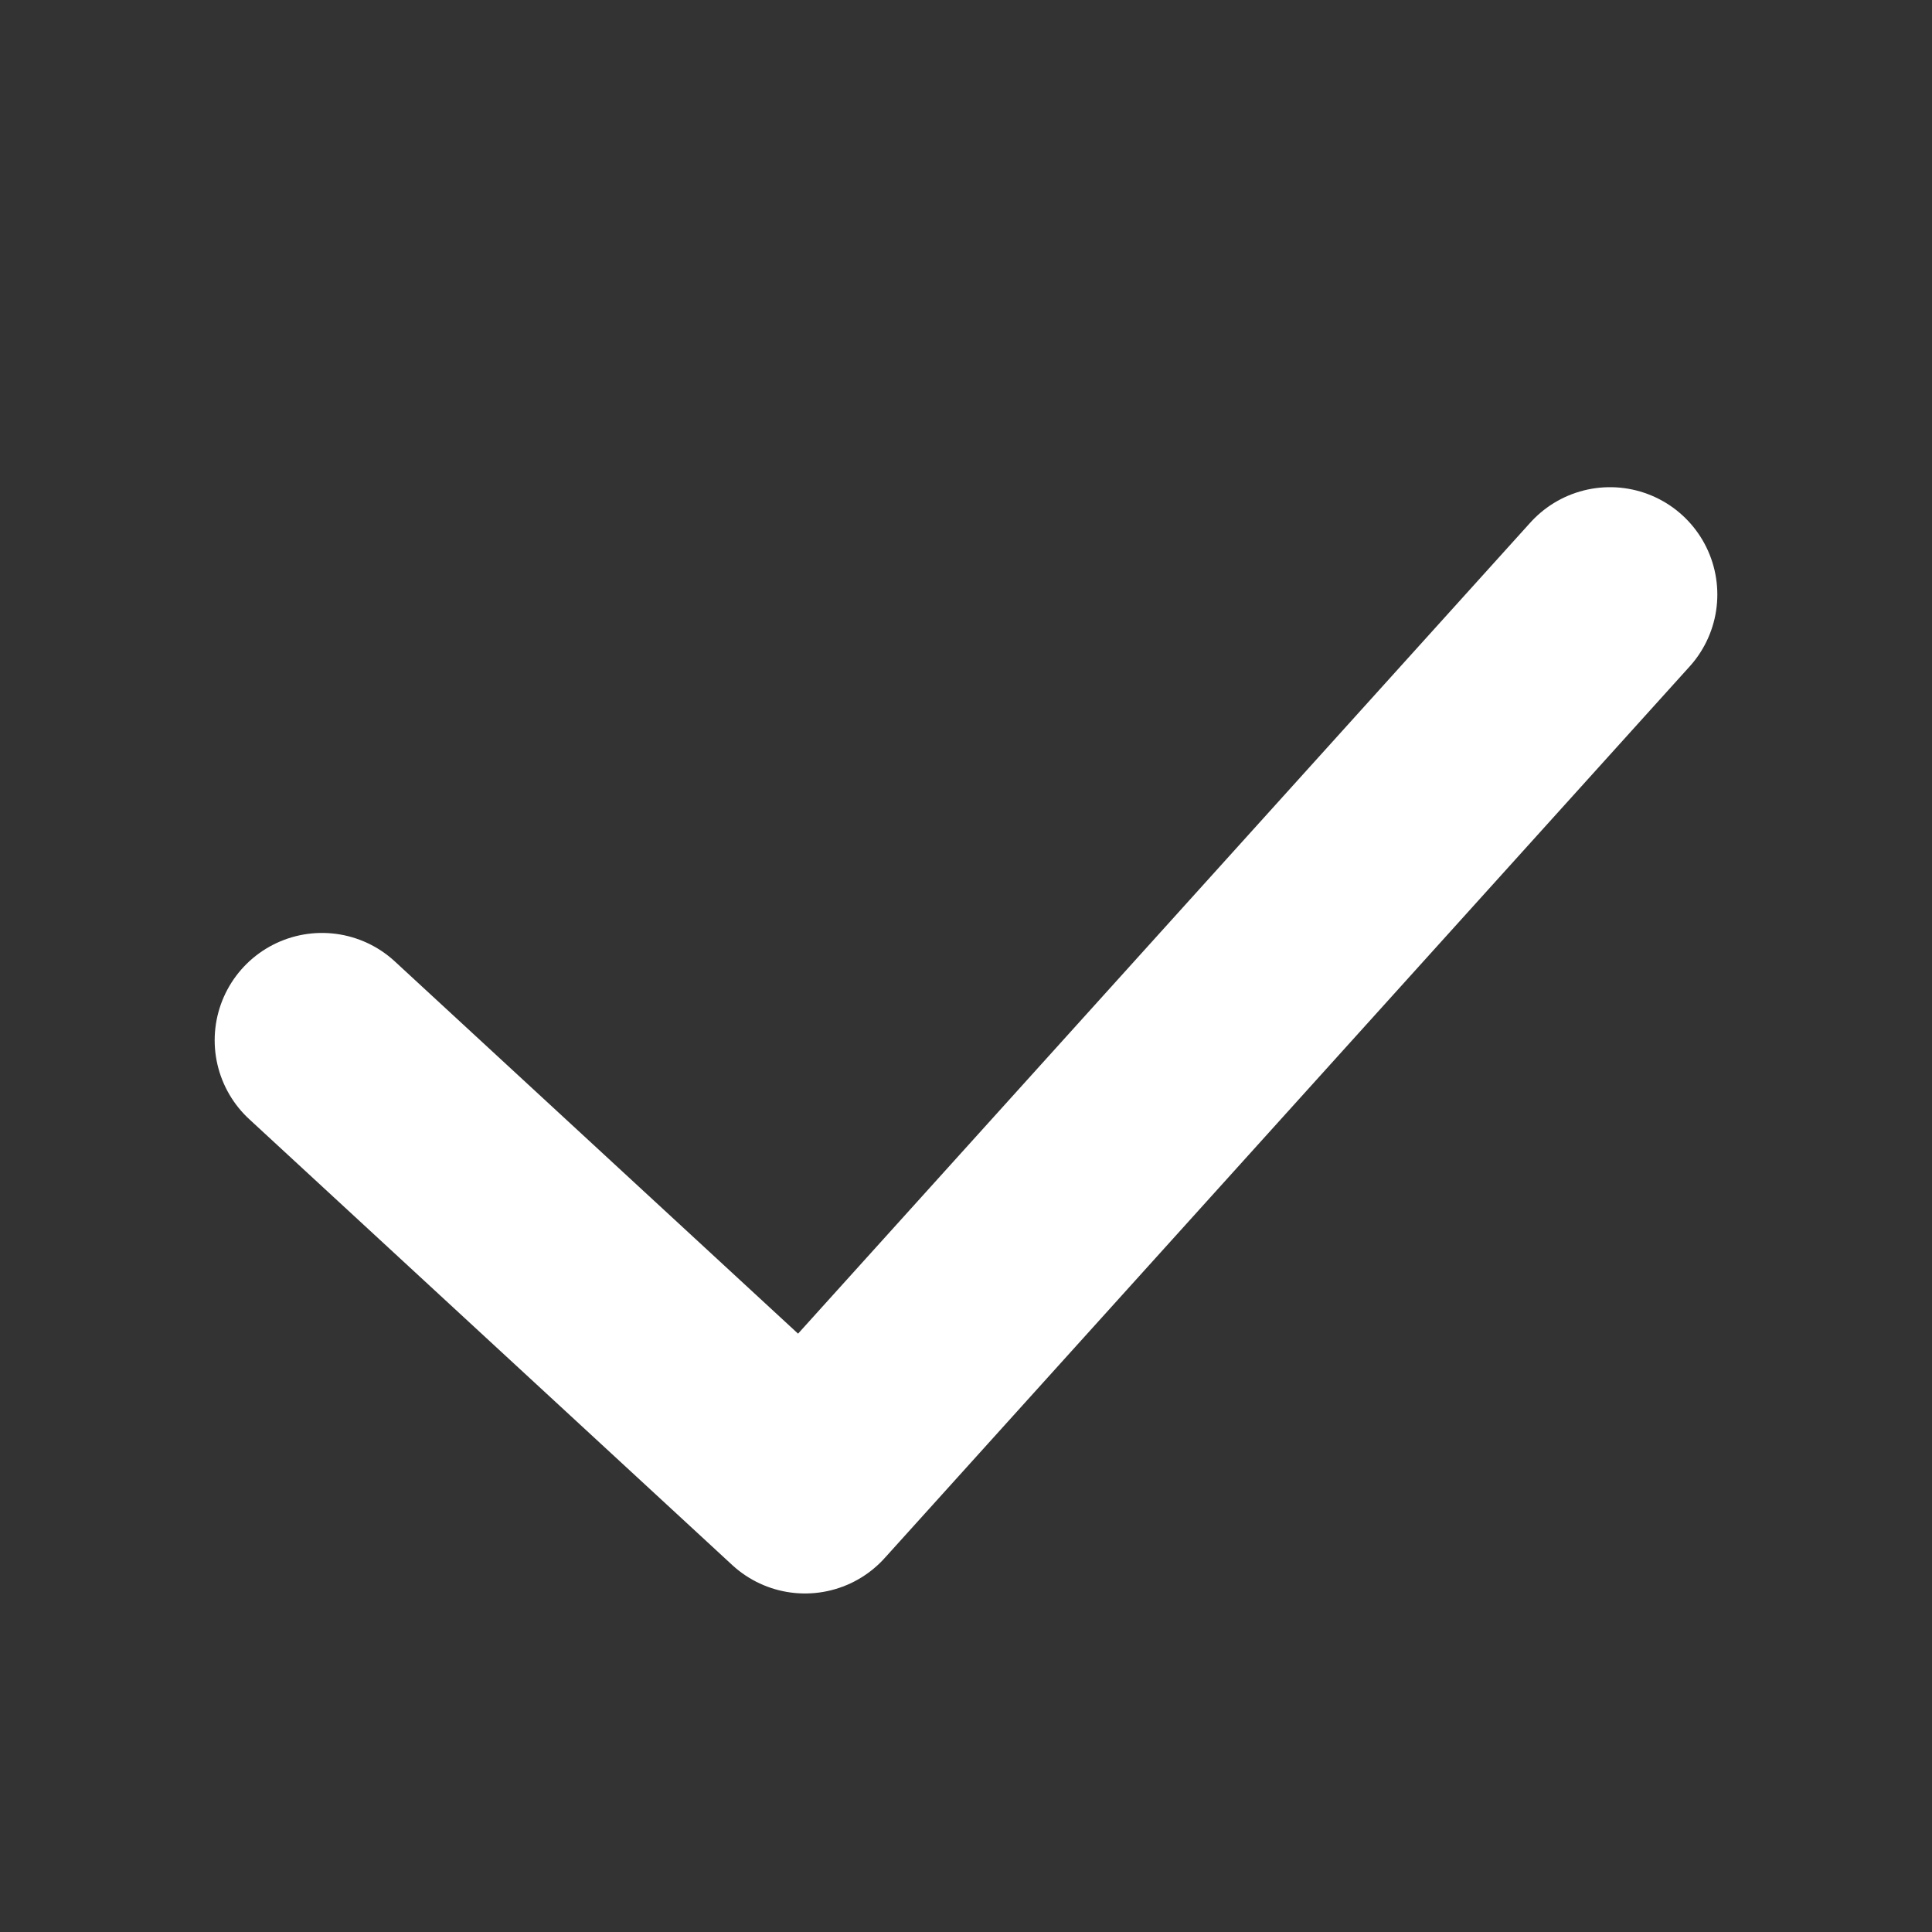 <svg width="18" height="18" viewBox="0 0 18 18" fill="none" xmlns="http://www.w3.org/2000/svg">
<rect x="0" y="0" width="18" height="18" fill="#333333" stroke="none"/>
<path d="M3 9.692L7.5 13.846L15 5.539" stroke="white" stroke-width="2" stroke-linecap="round" stroke-linejoin="round"/>
</svg>
